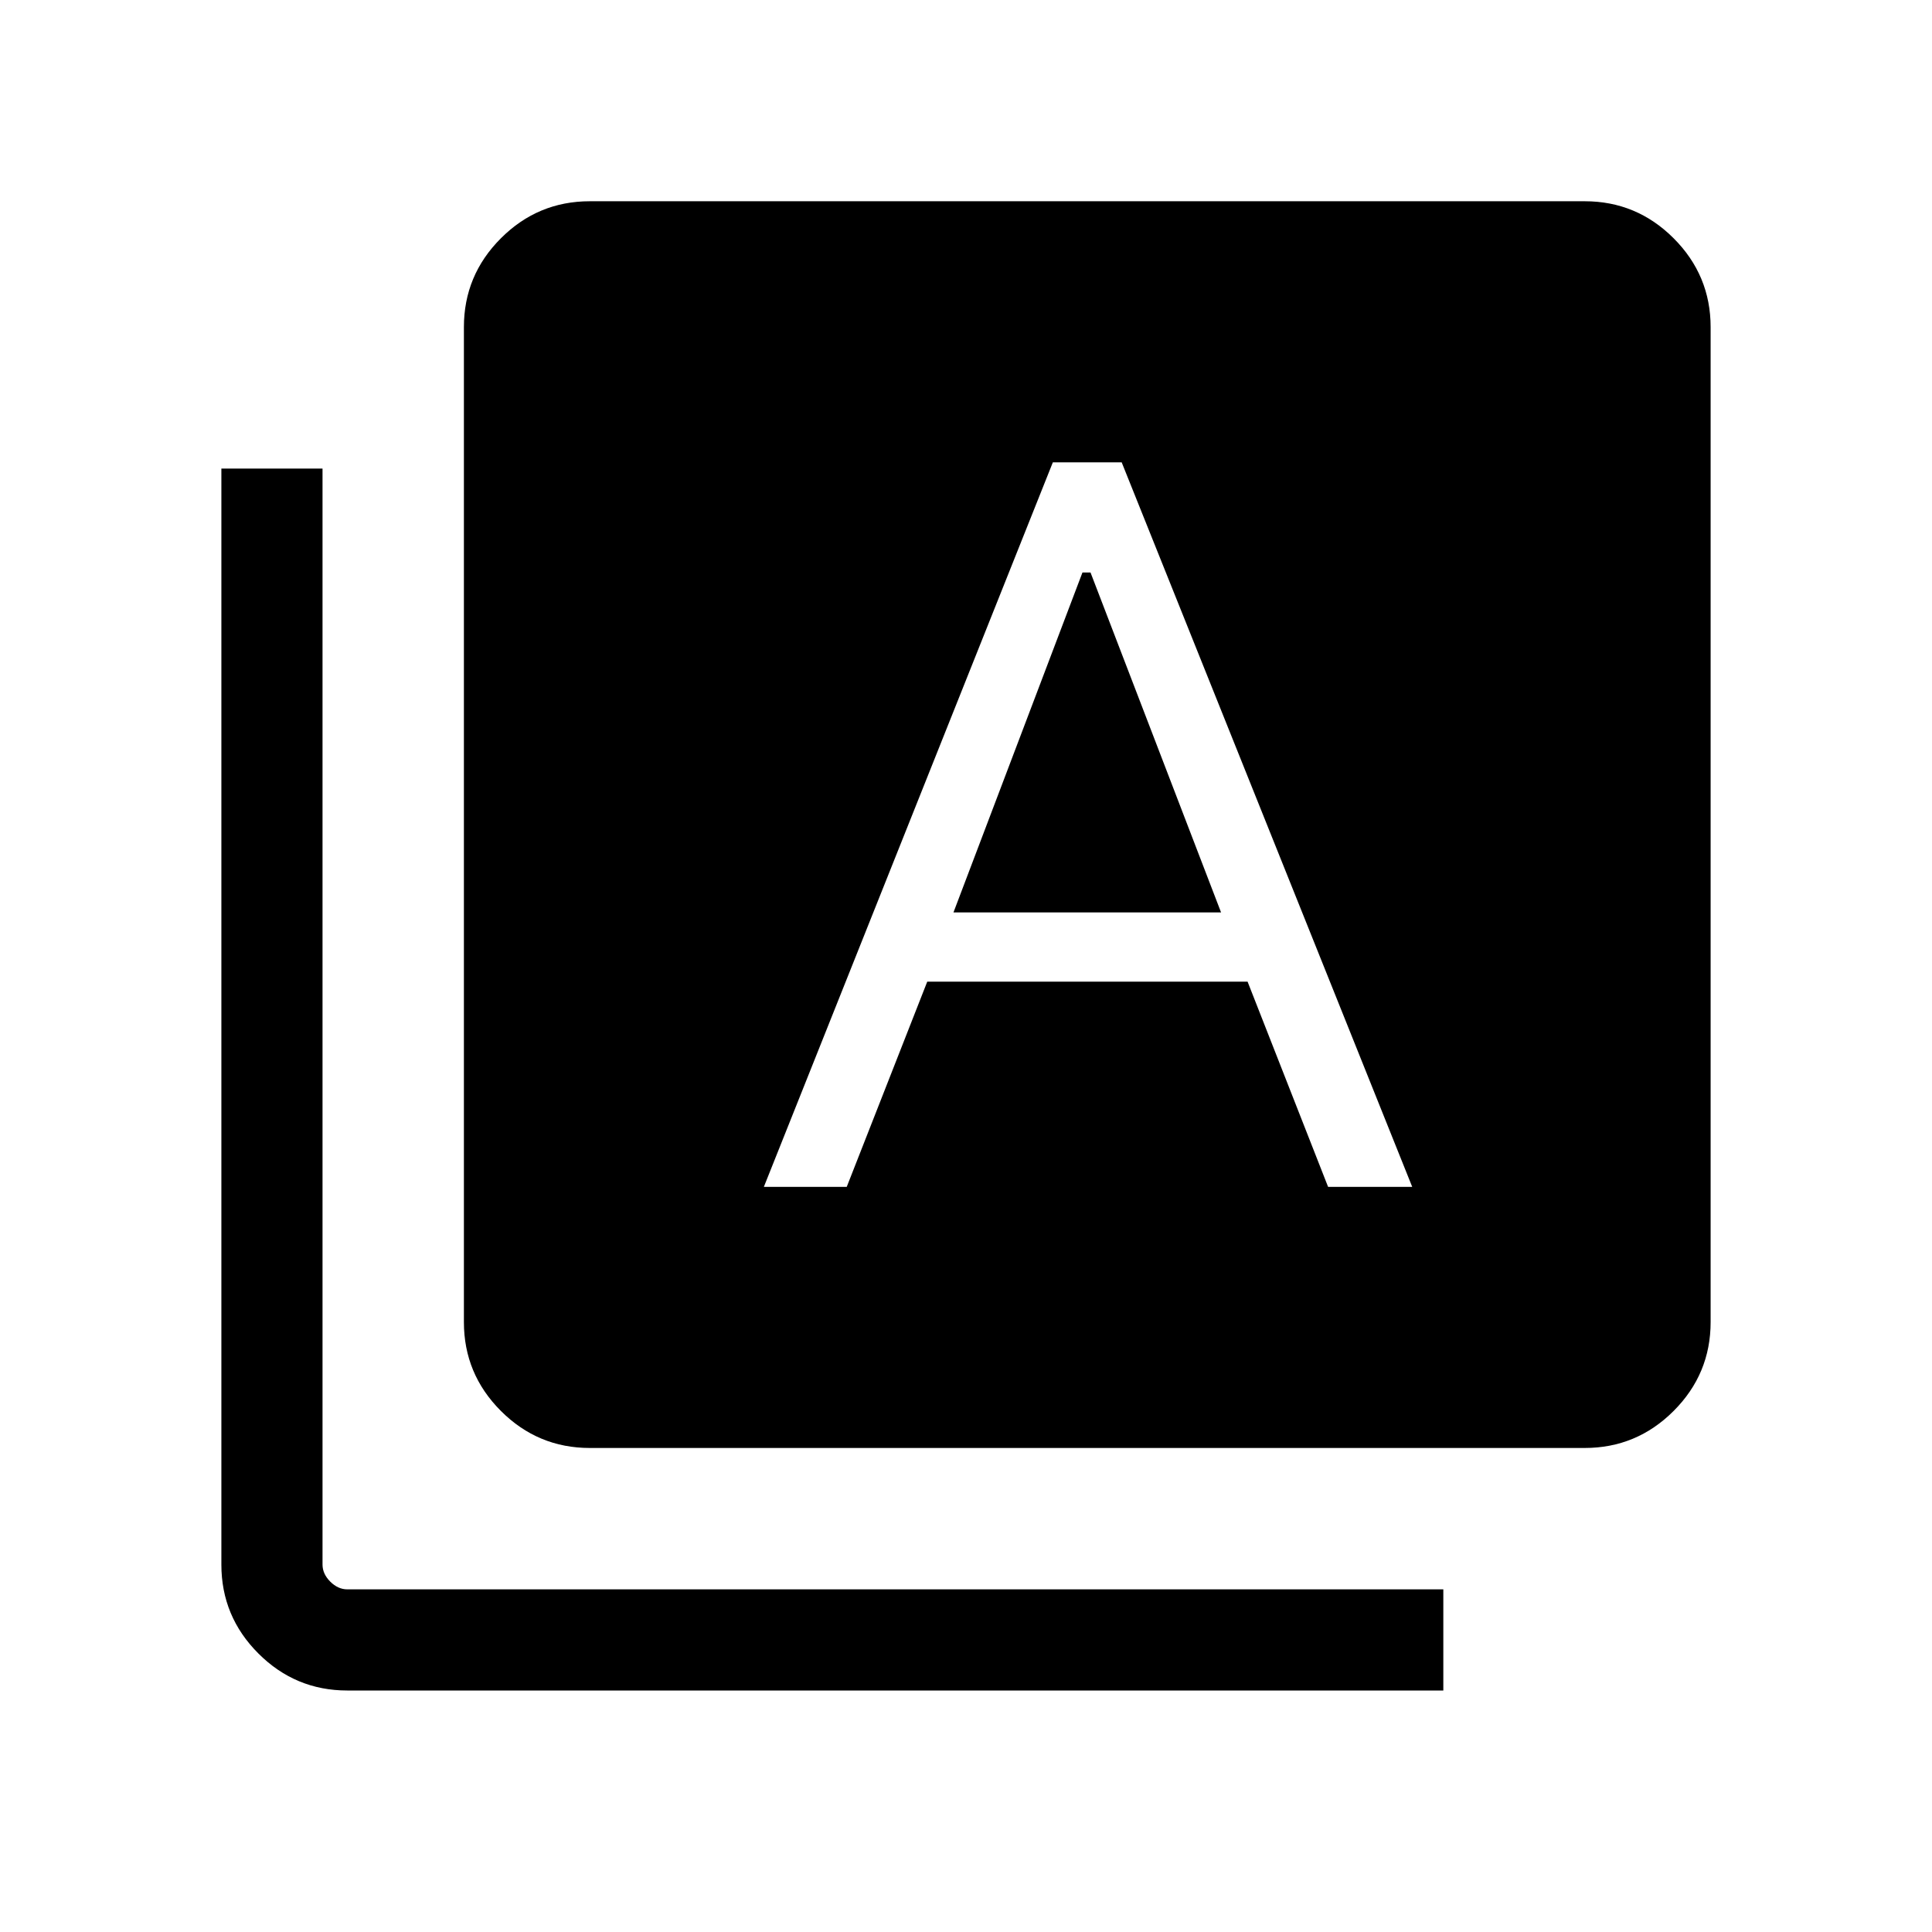 <svg xmlns="http://www.w3.org/2000/svg" height="40" viewBox="0 -960 960 960" width="40"><path d="M379.56-370.26h41.18l40-101.95h159.18l40 101.95h41.8l-144.36-360h-34.21l-143.59 360Zm94.21-136.36 64.1-168.92h4l64.87 168.92H473.77ZM293.08-240.51q-25.79 0-44.18-18.39t-18.39-44.18v-494.36q0-25.78 18.39-44.17T293.08-860h494.35q25.79 0 44.18 18.39T850-797.44v494.36q0 25.79-18.39 44.18t-44.18 18.39H293.08ZM172.57-120q-25.79 0-44.18-18.39T110-182.57v-544.61h50.26v544.61q0 4.62 3.84 8.47 3.85 3.84 8.47 3.84h544.61V-120H172.57Z"/></svg>